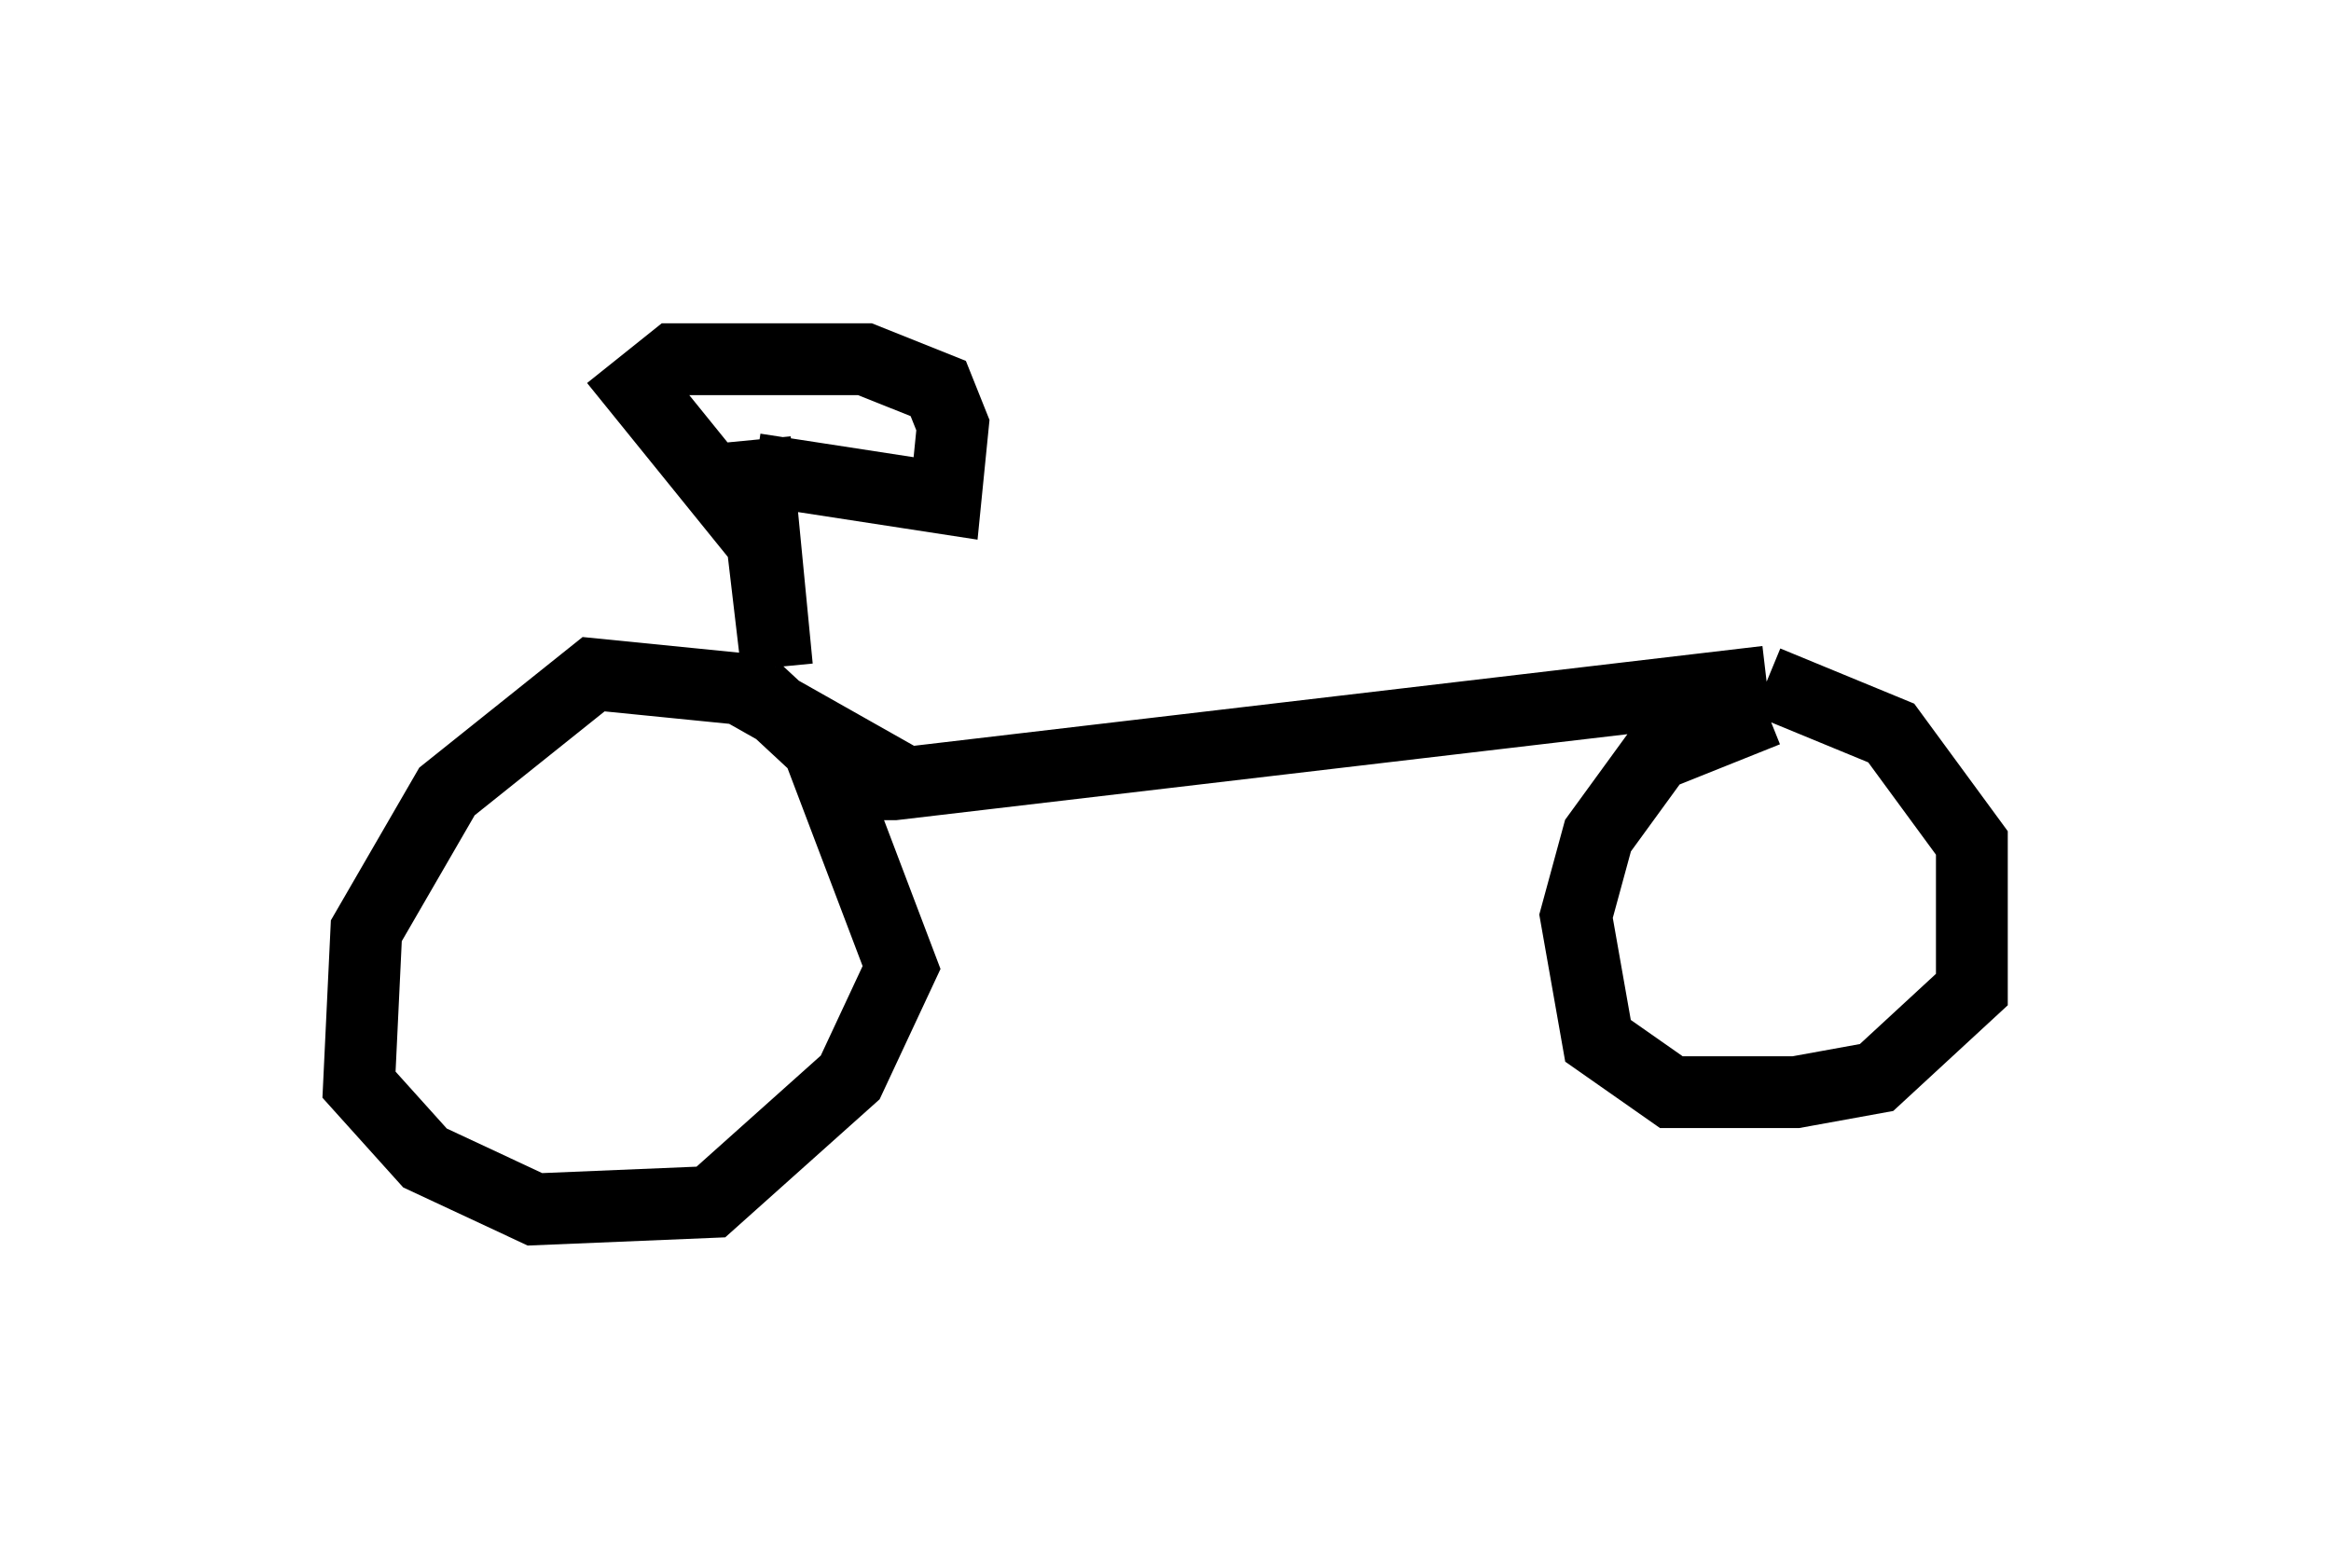 <?xml version="1.0" encoding="utf-8" ?>
<svg baseProfile="full" height="21.842" version="1.1" width="32.459" xmlns="http://www.w3.org/2000/svg" xmlns:ev="http://www.w3.org/2001/xml-events" xmlns:xlink="http://www.w3.org/1999/xlink"><defs /><rect fill="white" height="21.842" width="32.459" x="0" y="0" /><path d="M12.656, 10.921 m0.0, 0.0 m0.0, 0.0 l-2.348, -1.327 -2.042, -0.204 l-2.042, 1.633 -1.123, 1.94 l-0.102, 2.144 0.919, 1.021 l1.531, 0.715 2.45, -0.102 l1.94, -1.735 0.715, -1.531 l-1.123, -2.96 m0.0, 0.0 l0.0, 0.0 m13.169, -0.613 l0.0, 0.0 m0.0, 0.0 l-1.531, 0.613 -0.817, 1.123 l-0.306, 1.123 0.306, 1.735 l1.021, 0.715 1.735, 0.0 l1.123, -0.204 1.327, -1.225 l0.0, -2.042 -1.123, -1.531 l-1.735, -0.715 m0.0, 0.0 l0.0, 0.0 m0.0, 0.0 l0.0, 0.0 m0.0, 0.0 l-12.148, 1.429 -0.51, 0.0 l-1.429, -1.327 m0.0, -3.471 l0.306, 3.165 m0.0, 0.0 l0.0, 0.0 m0.0, 0.0 l-0.204, -1.735 -1.735, -2.144 l0.51, -0.408 2.654, 0.0 l1.021, 0.408 0.204, 0.51 l-0.102, 1.021 -2.654, -0.408 m0.0, 0.0 l0.0, 0.0 " fill="none" stroke="black" stroke-width="1" /></svg>